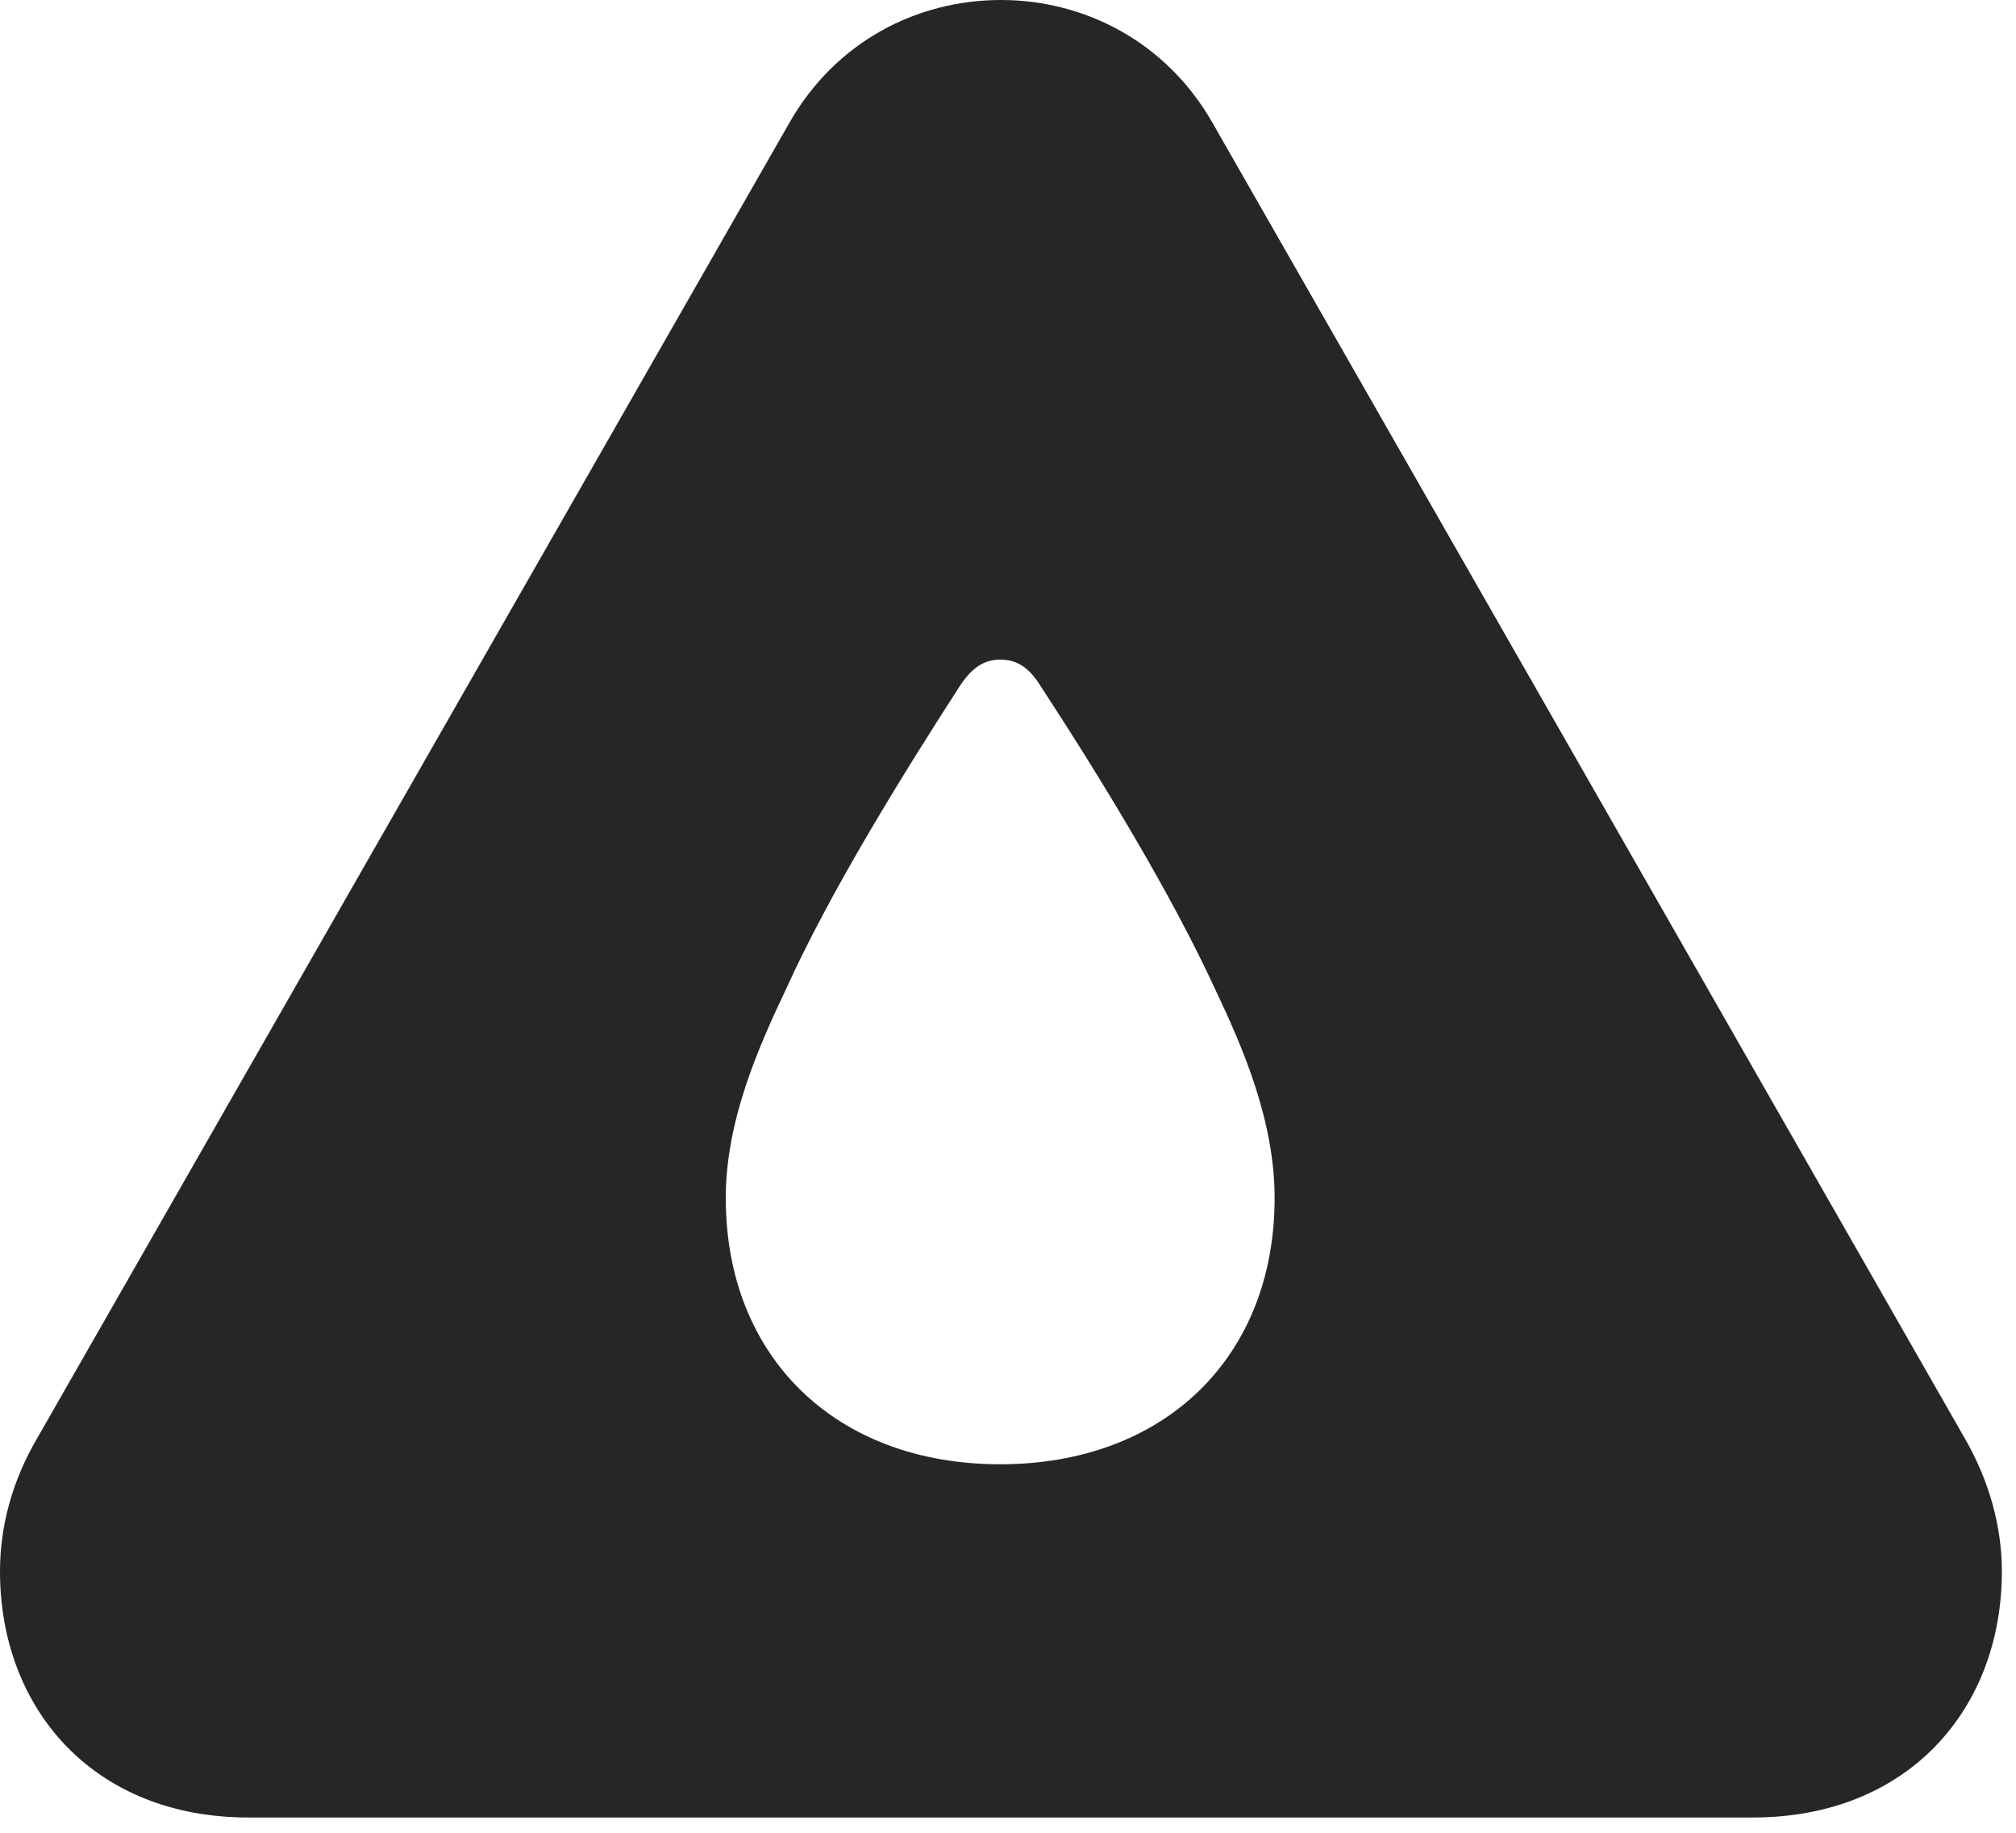 <?xml version="1.0" encoding="UTF-8"?>
<!--Generator: Apple Native CoreSVG 326-->
<!DOCTYPE svg
PUBLIC "-//W3C//DTD SVG 1.1//EN"
       "http://www.w3.org/Graphics/SVG/1.1/DTD/svg11.dtd">
<svg version="1.1" xmlns="http://www.w3.org/2000/svg" xmlns:xlink="http://www.w3.org/1999/xlink" viewBox="0 0 52.949 48.145">
 <g>
  <rect height="48.145" opacity="0" width="52.949" x="0" y="0"/>
  <path d="M31.855 3.242L51.602 37.773C52.246 38.887 52.578 40.098 52.578 41.27C52.578 44.883 50.117 47.734 46.035 47.734L6.523 47.734C2.461 47.734 0 44.883 0 41.27C0 40.098 0.312 38.906 0.977 37.773L20.723 3.242C21.953 1.074 24.102 0 26.289 0C28.457 0 30.625 1.074 31.855 3.242ZM25.215 18.008C23.613 20.488 21.777 23.477 20.645 25.977C19.902 27.539 19.062 29.453 19.062 31.465C19.062 35.645 21.953 38.457 26.27 38.457C30.586 38.457 33.477 35.645 33.477 31.465C33.477 29.453 32.656 27.539 31.914 25.977C30.762 23.477 28.945 20.488 27.324 18.008C27.031 17.539 26.719 17.324 26.27 17.324C25.84 17.324 25.527 17.539 25.215 18.008Z" fill="black" fill-opacity="0.85"/>
 </g>
</svg>
